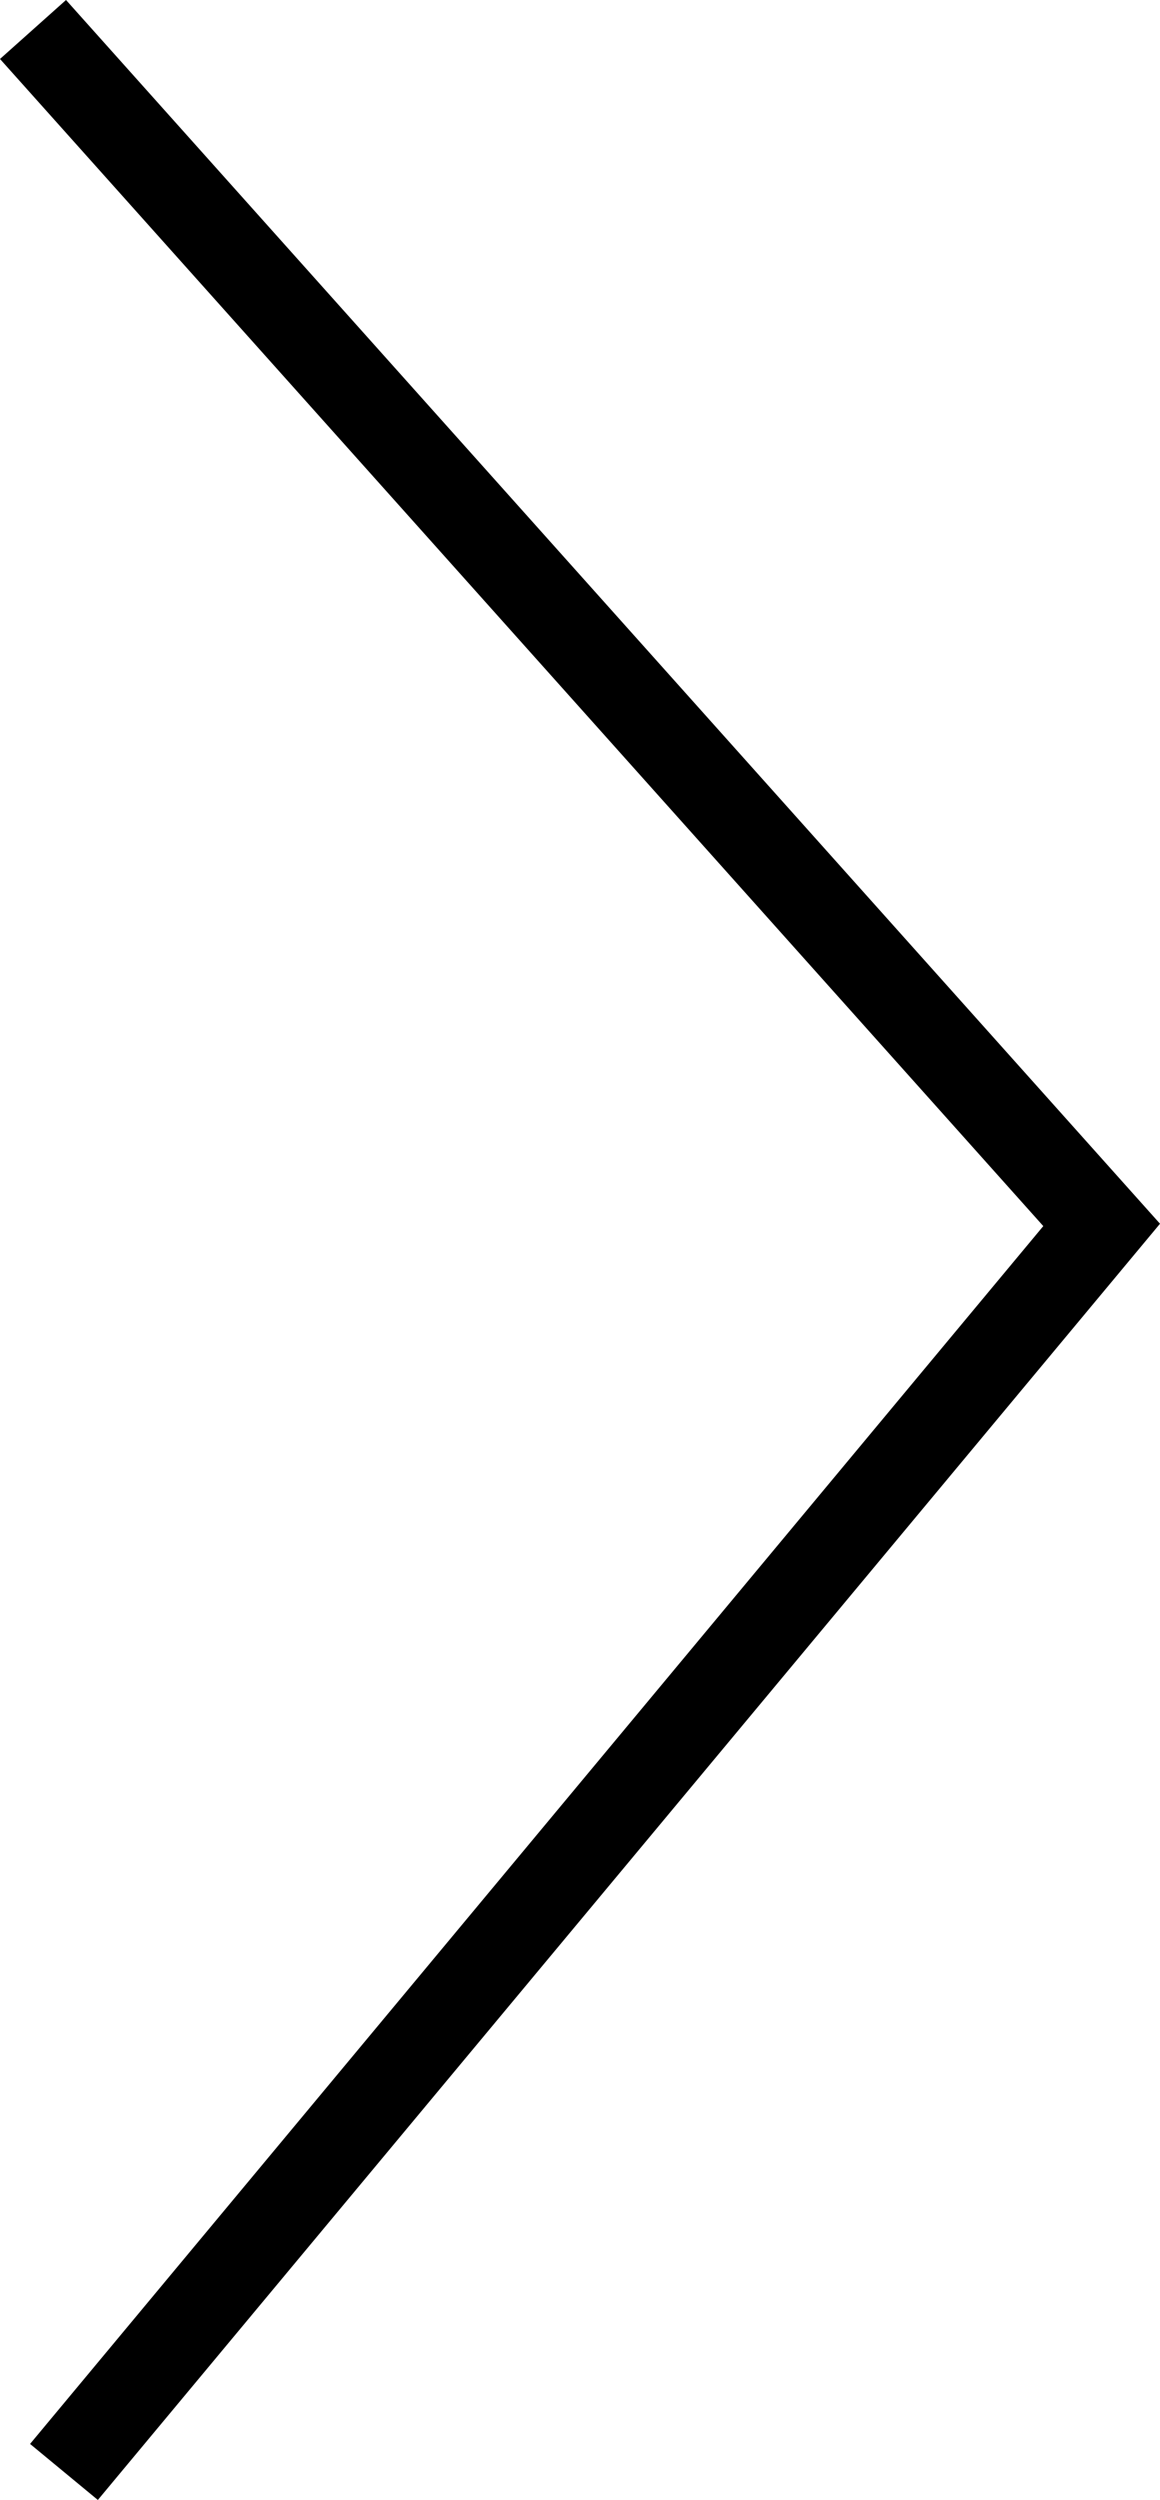<svg id="Layer_1" data-name="Layer 1" xmlns="http://www.w3.org/2000/svg" viewBox="0 0 19.68 42.39"><title>&amp;gt;</title><polygon points="1.66 42.39 0.51 41.44 17.7 20.79 0 1 1.12 0 19.68 20.75 1.66 42.39"/></svg>